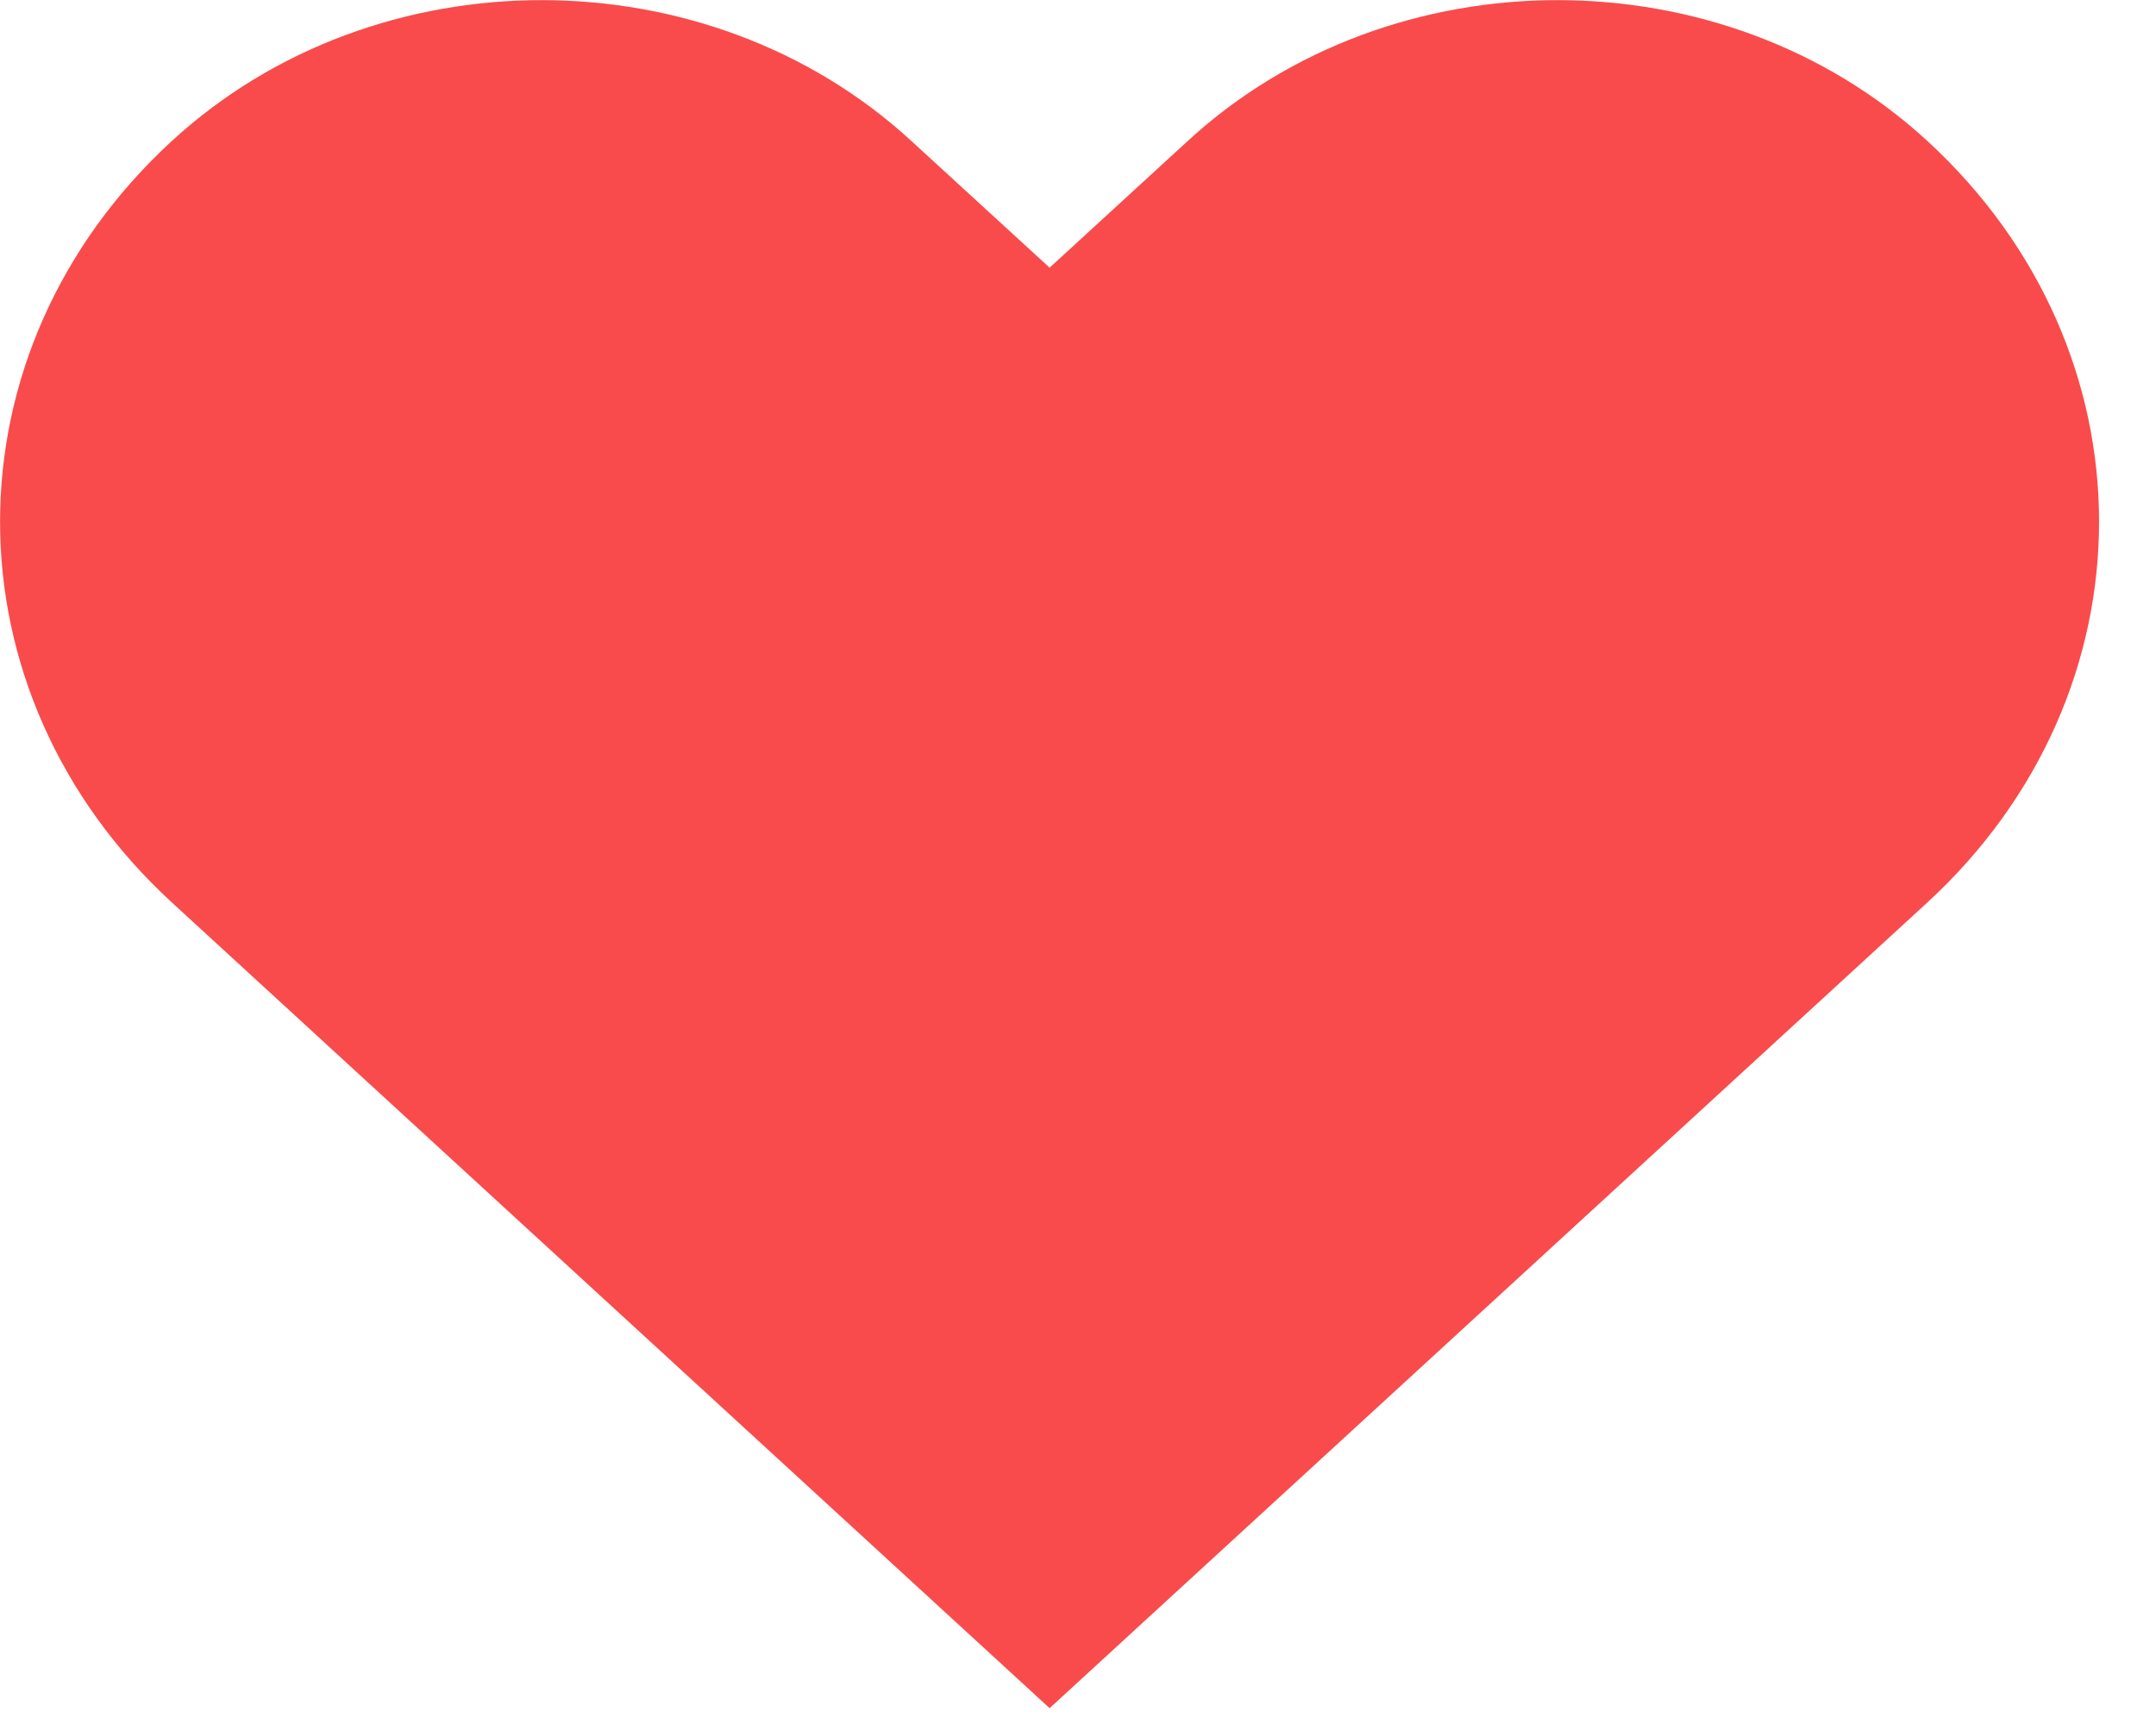 <?xml version="1.0" encoding="UTF-8" standalone="no"?>
<!DOCTYPE svg PUBLIC "-//W3C//DTD SVG 1.1//EN" "http://www.w3.org/Graphics/SVG/1.1/DTD/svg11.dtd">
<svg width="100%" height="100%" viewBox="0 0 30 24" version="1.1" xmlns="http://www.w3.org/2000/svg" xmlns:xlink="http://www.w3.org/1999/xlink" xml:space="preserve" xmlns:serif="http://www.serif.com/" style="fill-rule:evenodd;clip-rule:evenodd;stroke-linejoin:round;stroke-miterlimit:1.414;">
    <g transform="matrix(1,0,0,1,-1825,-528.266)">
        <g transform="matrix(1,0,0,0.75,1536,13)">
            <g id="heart-outlined" transform="matrix(1.698,0,0,2.264,286.625,680.221)">
                <path d="M17.19,4.156C15.518,2.621 12.807,2.621 11.135,4.156L10,5.197L8.864,4.156C7.192,2.621 4.482,2.621 2.81,4.156C0.929,5.882 0.929,8.675 2.81,10.401L10,17L17.19,10.401C19.07,8.675 19.07,5.881 17.19,4.156L17.19,4.156Z" style="fill:rgb(249,75,75);fill-rule:nonzero;"/>
            </g>
        </g>
    </g>
</svg>
